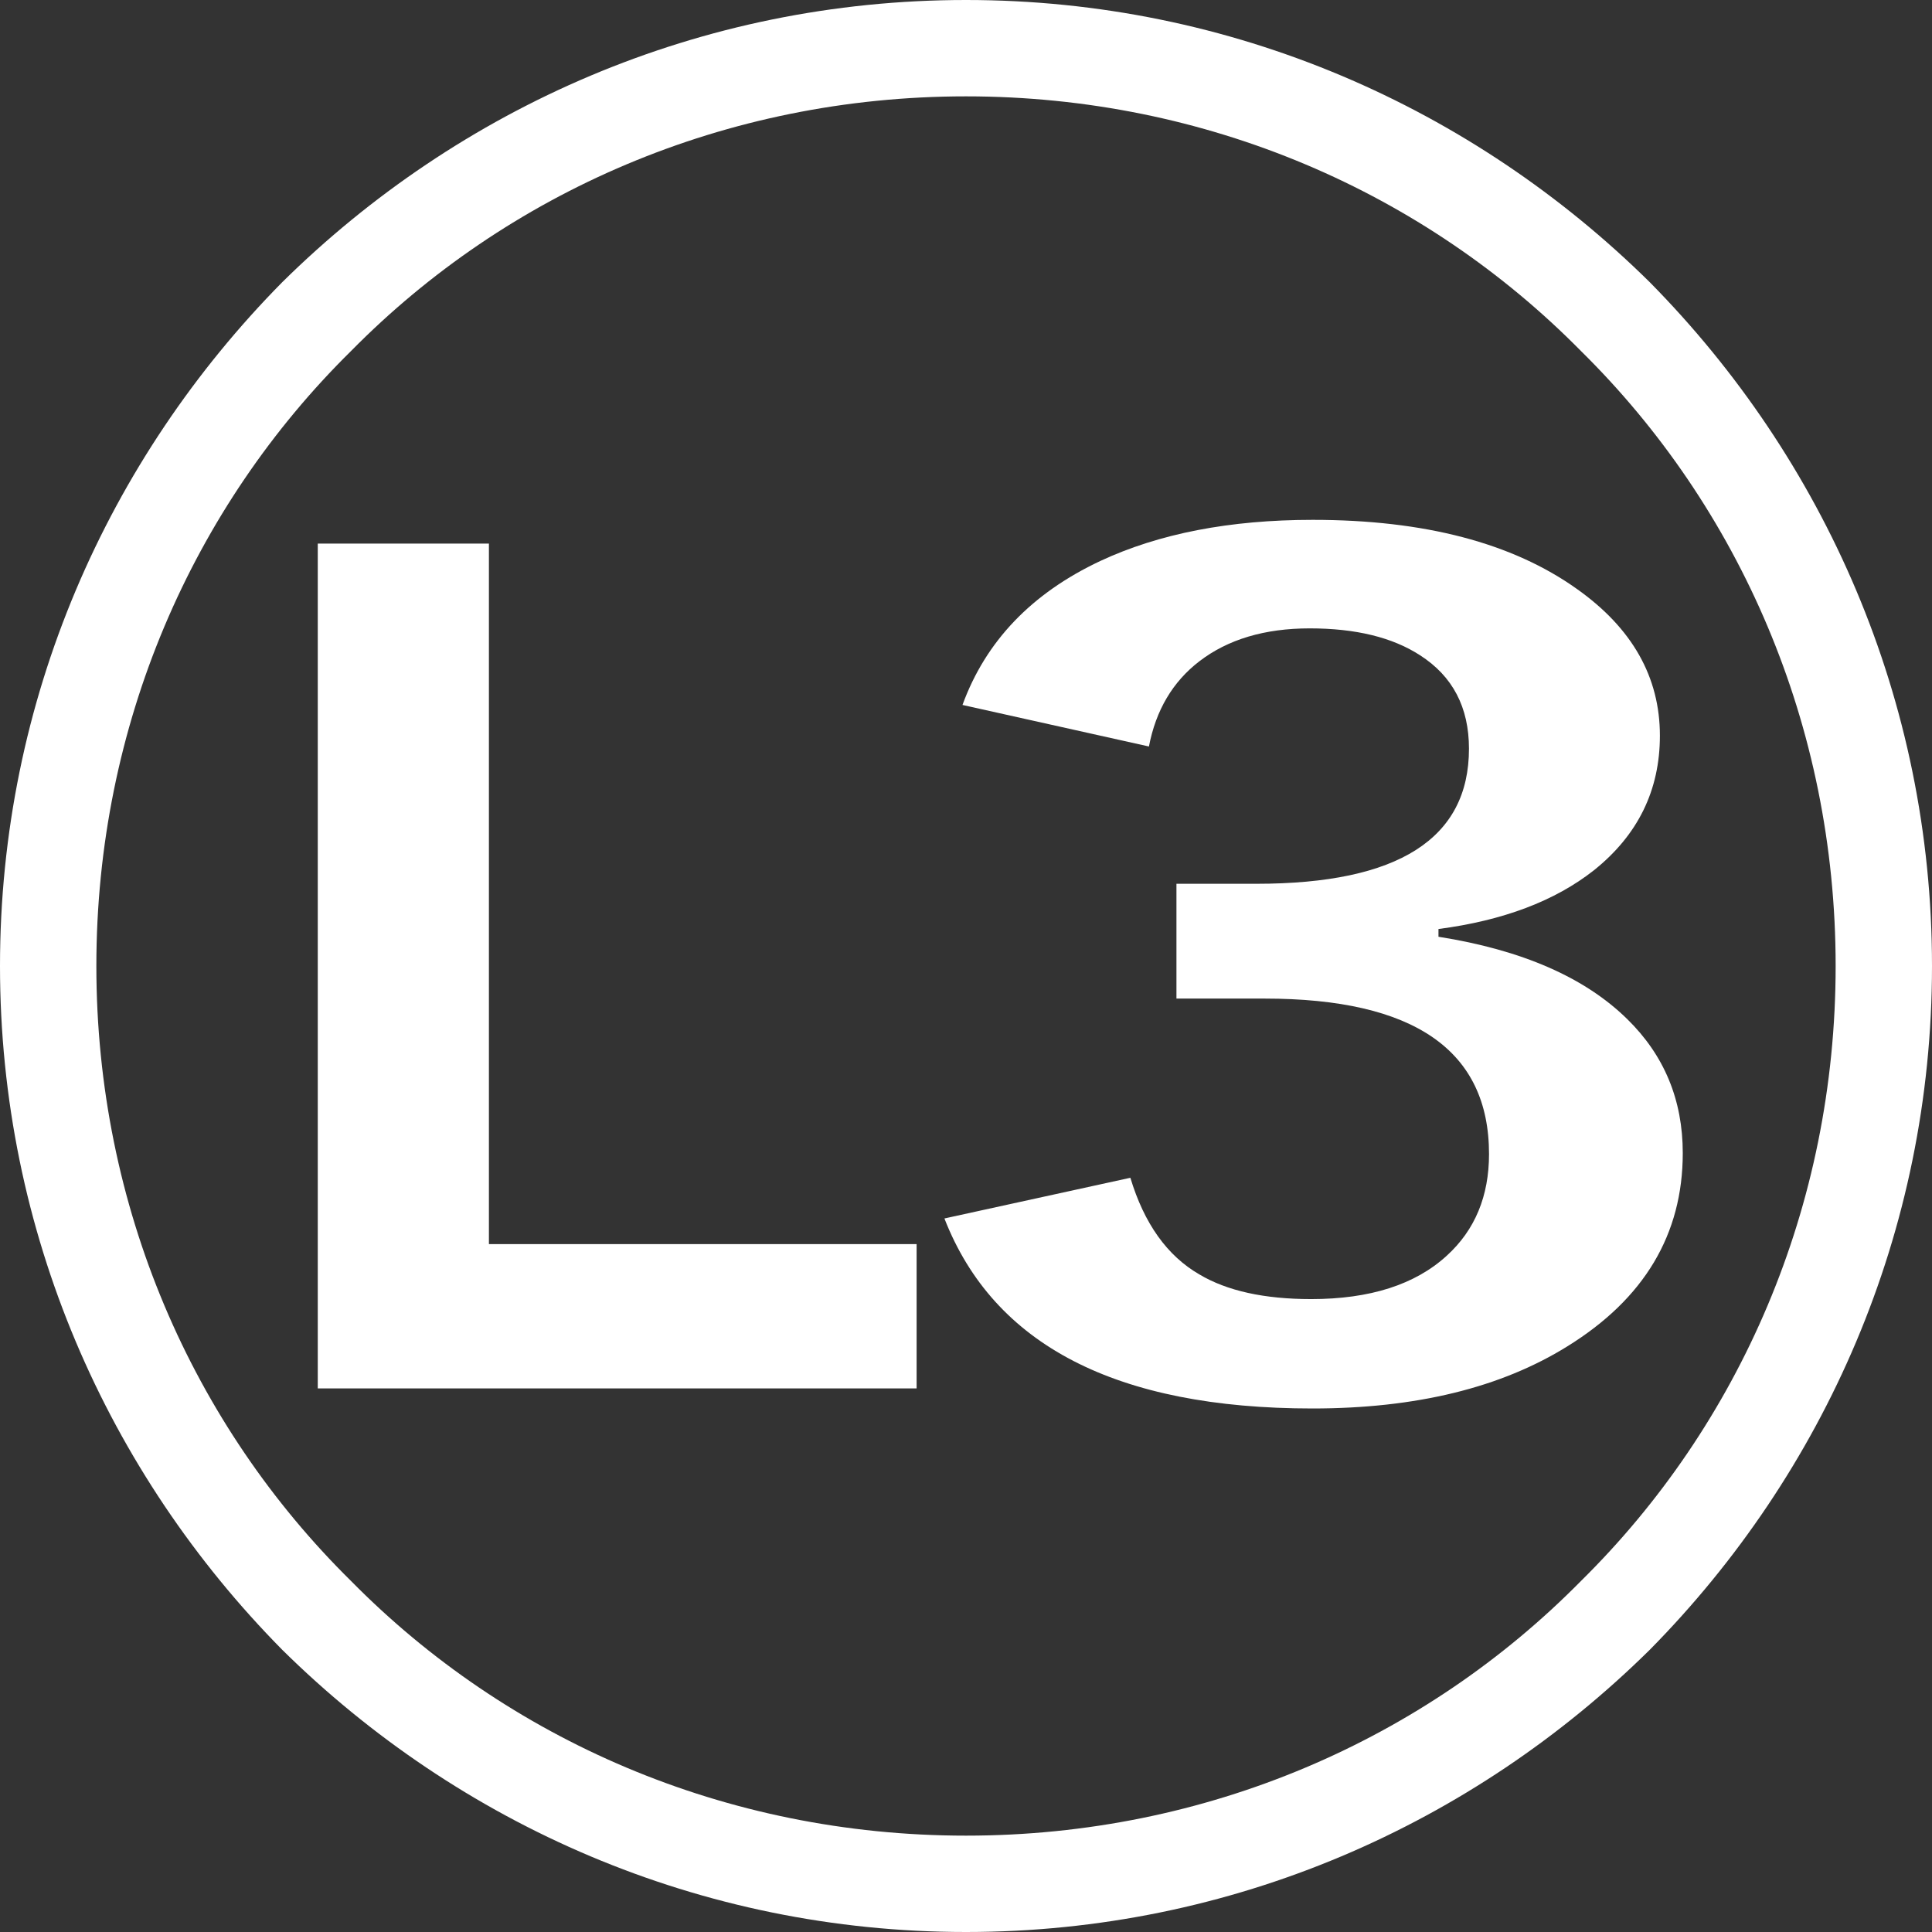 <?xml version="1.0" encoding="UTF-8" standalone="no"?>
<!-- Created with Inkscape (http://www.inkscape.org/) -->

<svg
   width="13.534mm"
   height="13.534mm"
   viewBox="0 0 13.534 13.534"
   version="1.1"
   id="svg1"
   xml:space="preserve"
   inkscape:version="1.3.2 (091e20e, 2023-11-25, custom)"
   sodipodi:docname="Fightpad.svg"
   xmlns:inkscape="http://www.inkscape.org/namespaces/inkscape"
   xmlns:sodipodi="http://sodipodi.sourceforge.net/DTD/sodipodi-0.dtd"
   xmlns="http://www.w3.org/2000/svg"
   xmlns:svg="http://www.w3.org/2000/svg"><rect x="0" y="0" width="13.534" height="13.534" fill="#333333" stroke="none"/><sodipodi:namedview
     id="namedview1"
     pagecolor="#505050"
     bordercolor="#eeeeee"
     borderopacity="1"
     inkscape:showpageshadow="0"
     inkscape:pageopacity="0"
     inkscape:pagecheckerboard="0"
     inkscape:deskcolor="#505050"
     inkscape:document-units="mm"
     inkscape:zoom="5.7941078"
     inkscape:cx="472.03126"
     inkscape:cy="662.65595"
     inkscape:window-width="1920"
     inkscape:window-height="1009"
     inkscape:window-x="-8"
     inkscape:window-y="-8"
     inkscape:window-maximized="1"
     inkscape:current-layer="layer1" /><defs
     id="defs1" /><g
     inkscape:groupmode="layer"
     id="layer2"
     inkscape:label="Idle Buttons"
     style="display:none"
     transform="translate(-107.197,-107.126)"><circle
       style="display:inline;fill:#13121b;fill-opacity:1;stroke-width:0.529;stroke-linecap:round;stroke-linejoin:round"
       id="path1-8-4"
       cx="113.964"
       cy="113.893"
       r="8.037" /></g><g
     id="layer3"
     inkscape:label="Buttons"
     inkscape:groupmode="layer"
     style="display:inline"
     transform="translate(-107.197,-107.126)"><g
       id="g10"
       inkscape:label="L3"
       style="display:inline"
       inkscape:export-filename="Stickless-Fightpad-Gamepad-Viewer\Assets\Face_Buttons_Triggers_Bumpers\L3.svg"
       inkscape:export-xdpi="300"
       inkscape:export-ydpi="300"><path
         style="font-size:16.074px;font-family:'Controller: Nintendo SNES';-inkscape-font-specification:'Controller: Nintendo SNES';fill:#ffffff;fill-opacity:1;stroke-width:0.529;stroke-linecap:round;stroke-linejoin:round"
         d="m 113.964,107.126 c -1.865,0 -3.552,0.755 -4.79,1.977 -1.222,1.238 -1.977,2.925 -1.977,4.79 0,1.865 0.755,3.552 1.977,4.79 1.238,1.222 2.925,1.977 4.79,1.977 1.865,0 3.552,-0.755 4.79,-1.977 1.222,-1.238 1.977,-2.925 1.977,-4.79 0,-1.865 -0.755,-3.552 -1.977,-4.79 -1.238,-1.222 -2.925,-1.977 -4.79,-1.977 z m 4.308,2.459 c 1.109,1.093 1.784,2.62 1.784,4.308 0,1.688 -0.675,3.215 -1.784,4.308 -1.093,1.109 -2.62,1.784 -4.308,1.784 -1.688,0 -3.215,-0.675 -4.308,-1.784 -1.109,-1.093 -1.784,-2.62 -1.784,-4.308 0,-1.688 0.675,-3.215 1.784,-4.308 1.093,-1.109 2.62,-1.784 4.308,-1.784 1.688,0 3.215,0.675 4.308,1.784 z"
         id="text2-9-6-2-0"
         aria-label="b"
         sodipodi:nodetypes="scscscscscscscscsc" /><path
         d="m 109.423,116.852 h 4.195 v -1.011 h -2.996 v -4.907 H 109.423 Z"
         id="text5-2-7"
         style="font-size:6.35px;font-family:'Controller: Microsoft Xbox One';-inkscape-font-specification:'Controller: Microsoft Xbox One';fill:#ffffff;fill-opacity:1;stroke-width:0.529;stroke-linecap:round;stroke-linejoin:round"
         aria-label="{"
         sodipodi:nodetypes="ccccccc" /><path
         style="-inkscape-font-specification:'Yu Gothic Bold';fill:#ffffff;stroke:#ff0202;stroke-width:0;stroke-linecap:round;stroke-linejoin:round"
         d="m 98.139,130.156 q 0.21,-0.777 0.831,-1.171 0.532,-0.335 1.282,-0.335 1.01,0 1.595,0.563 0.5,0.478 0.5,1.193 0,0.666 -0.398,1.095 -0.353,0.375 -0.938,0.478 v 0.063 q 0.755,0.161 1.139,0.67 0.335,0.442 0.335,1.09 0,0.992 -0.697,1.573 -0.603,0.505 -1.537,0.505 -1.774,0 -2.221,-1.546 l 1.122,-0.331 q 0.125,0.559 0.416,0.786 0.25,0.201 0.675,0.201 0.532,0 0.818,-0.353 0.255,-0.313 0.255,-0.827 0,-1.265 -1.354,-1.265 h -0.532 v -0.934 h 0.483 q 1.282,0 1.282,-1.099 0,-0.505 -0.295,-0.76 -0.25,-0.219 -0.666,-0.219 -0.407,0 -0.666,0.268 -0.241,0.25 -0.304,0.693 z"
         id="text25-9"
         transform="scale(1.161,0.861)"
         aria-label="3" /></g></g></svg>
